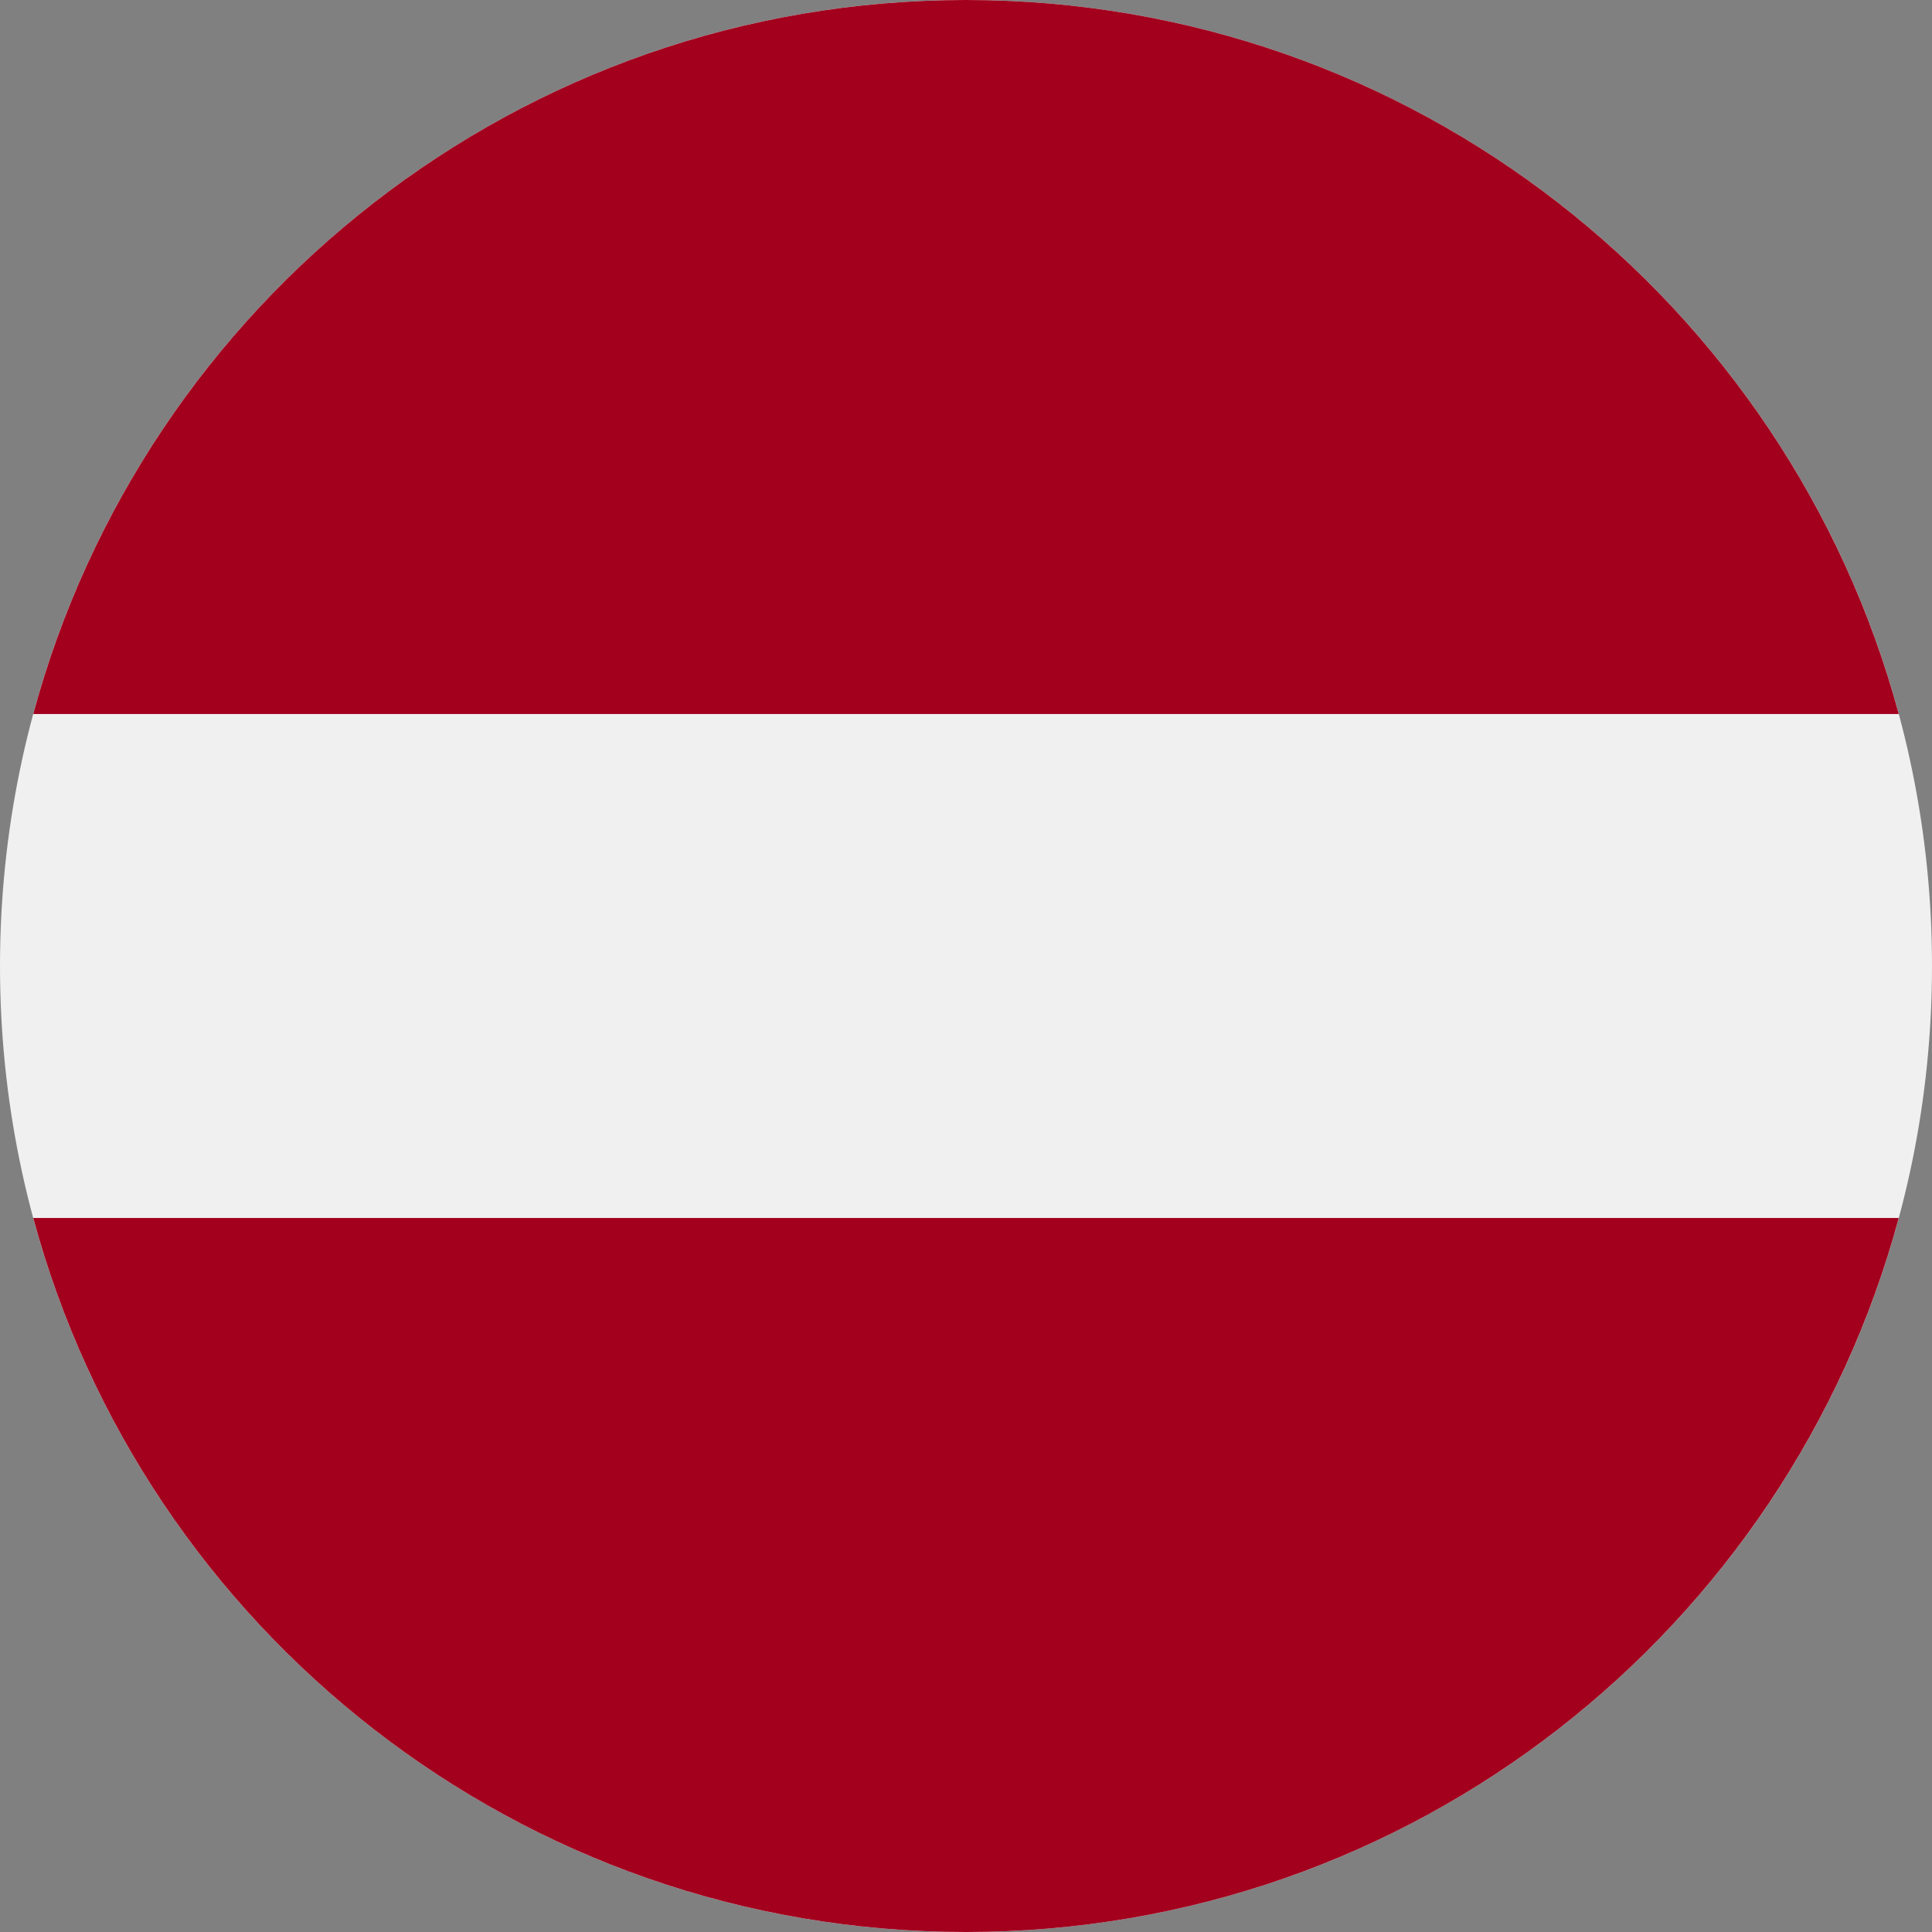 <svg width="24" height="24" viewBox="0 0 24 24" fill="none" xmlns="http://www.w3.org/2000/svg">
<rect x="0" y="0" width="24" height="24" fill="#808080" stroke="none"/>
<g clip-path="url(#clip0_1407_16199)">
<path d="M12 24C18.627 24 24 18.627 24 12C24 5.373 18.627 0 12 0C5.373 0 0 5.373 0 12C0 18.627 5.373 24 12 24Z" fill="#F0F0F0"/>
<path d="M12 0C6.456 0 1.79 3.76 0.413 8.87H23.587C22.209 3.76 17.544 0 12 0Z" fill="#A2001D"/>
<path d="M12 24C17.544 24 22.209 20.24 23.587 15.13H0.413C1.79 20.24 6.456 24 12 24Z" fill="#A2001D"/>
</g>
<defs>
<clipPath id="clip0_1407_16199">
<rect width="24" height="24" fill="white"/>
</clipPath>
</defs>
</svg>
